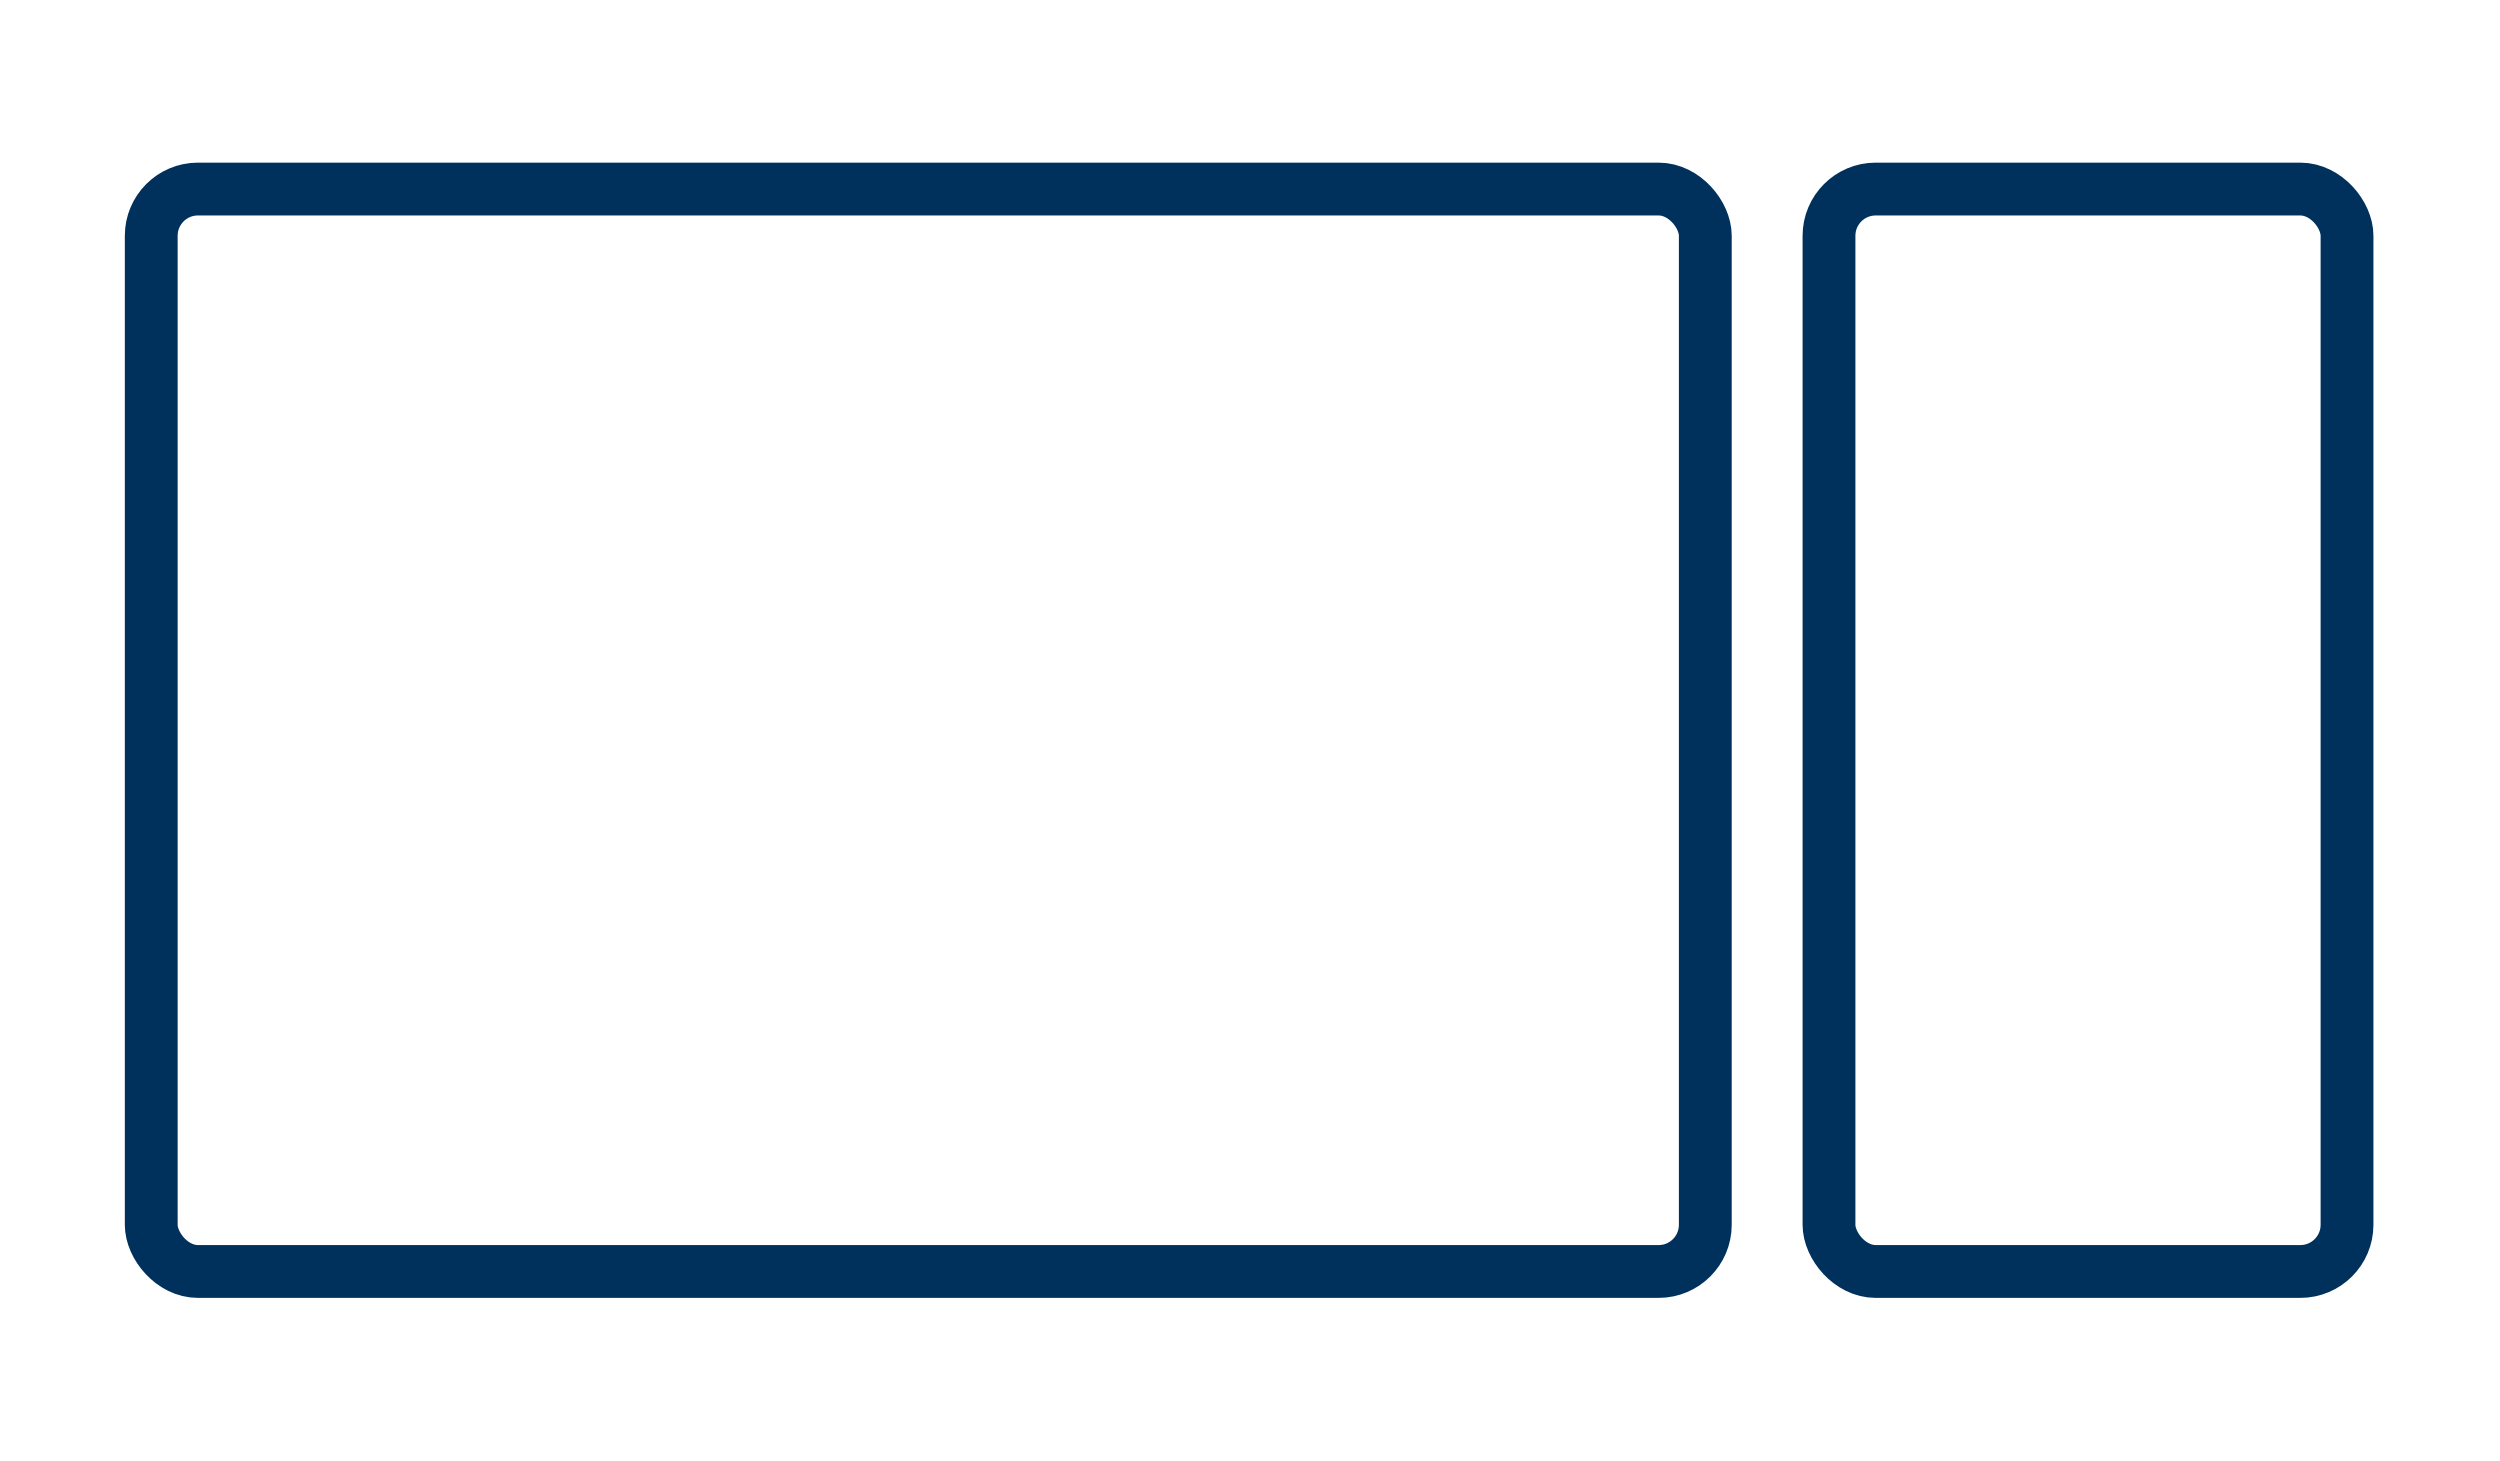 <svg width="142" height="83" viewBox="0 0 142 83" fill="none" xmlns="http://www.w3.org/2000/svg">
<rect x="8.59" y="10.738" width="88.271" height="61.482" rx="2.653" stroke="#00315C" stroke-width="3"/>
<rect x="103.887" y="10.738" width="29.424" height="61.482" rx="2.653" stroke="#00315C" stroke-width="3"/>
</svg>
